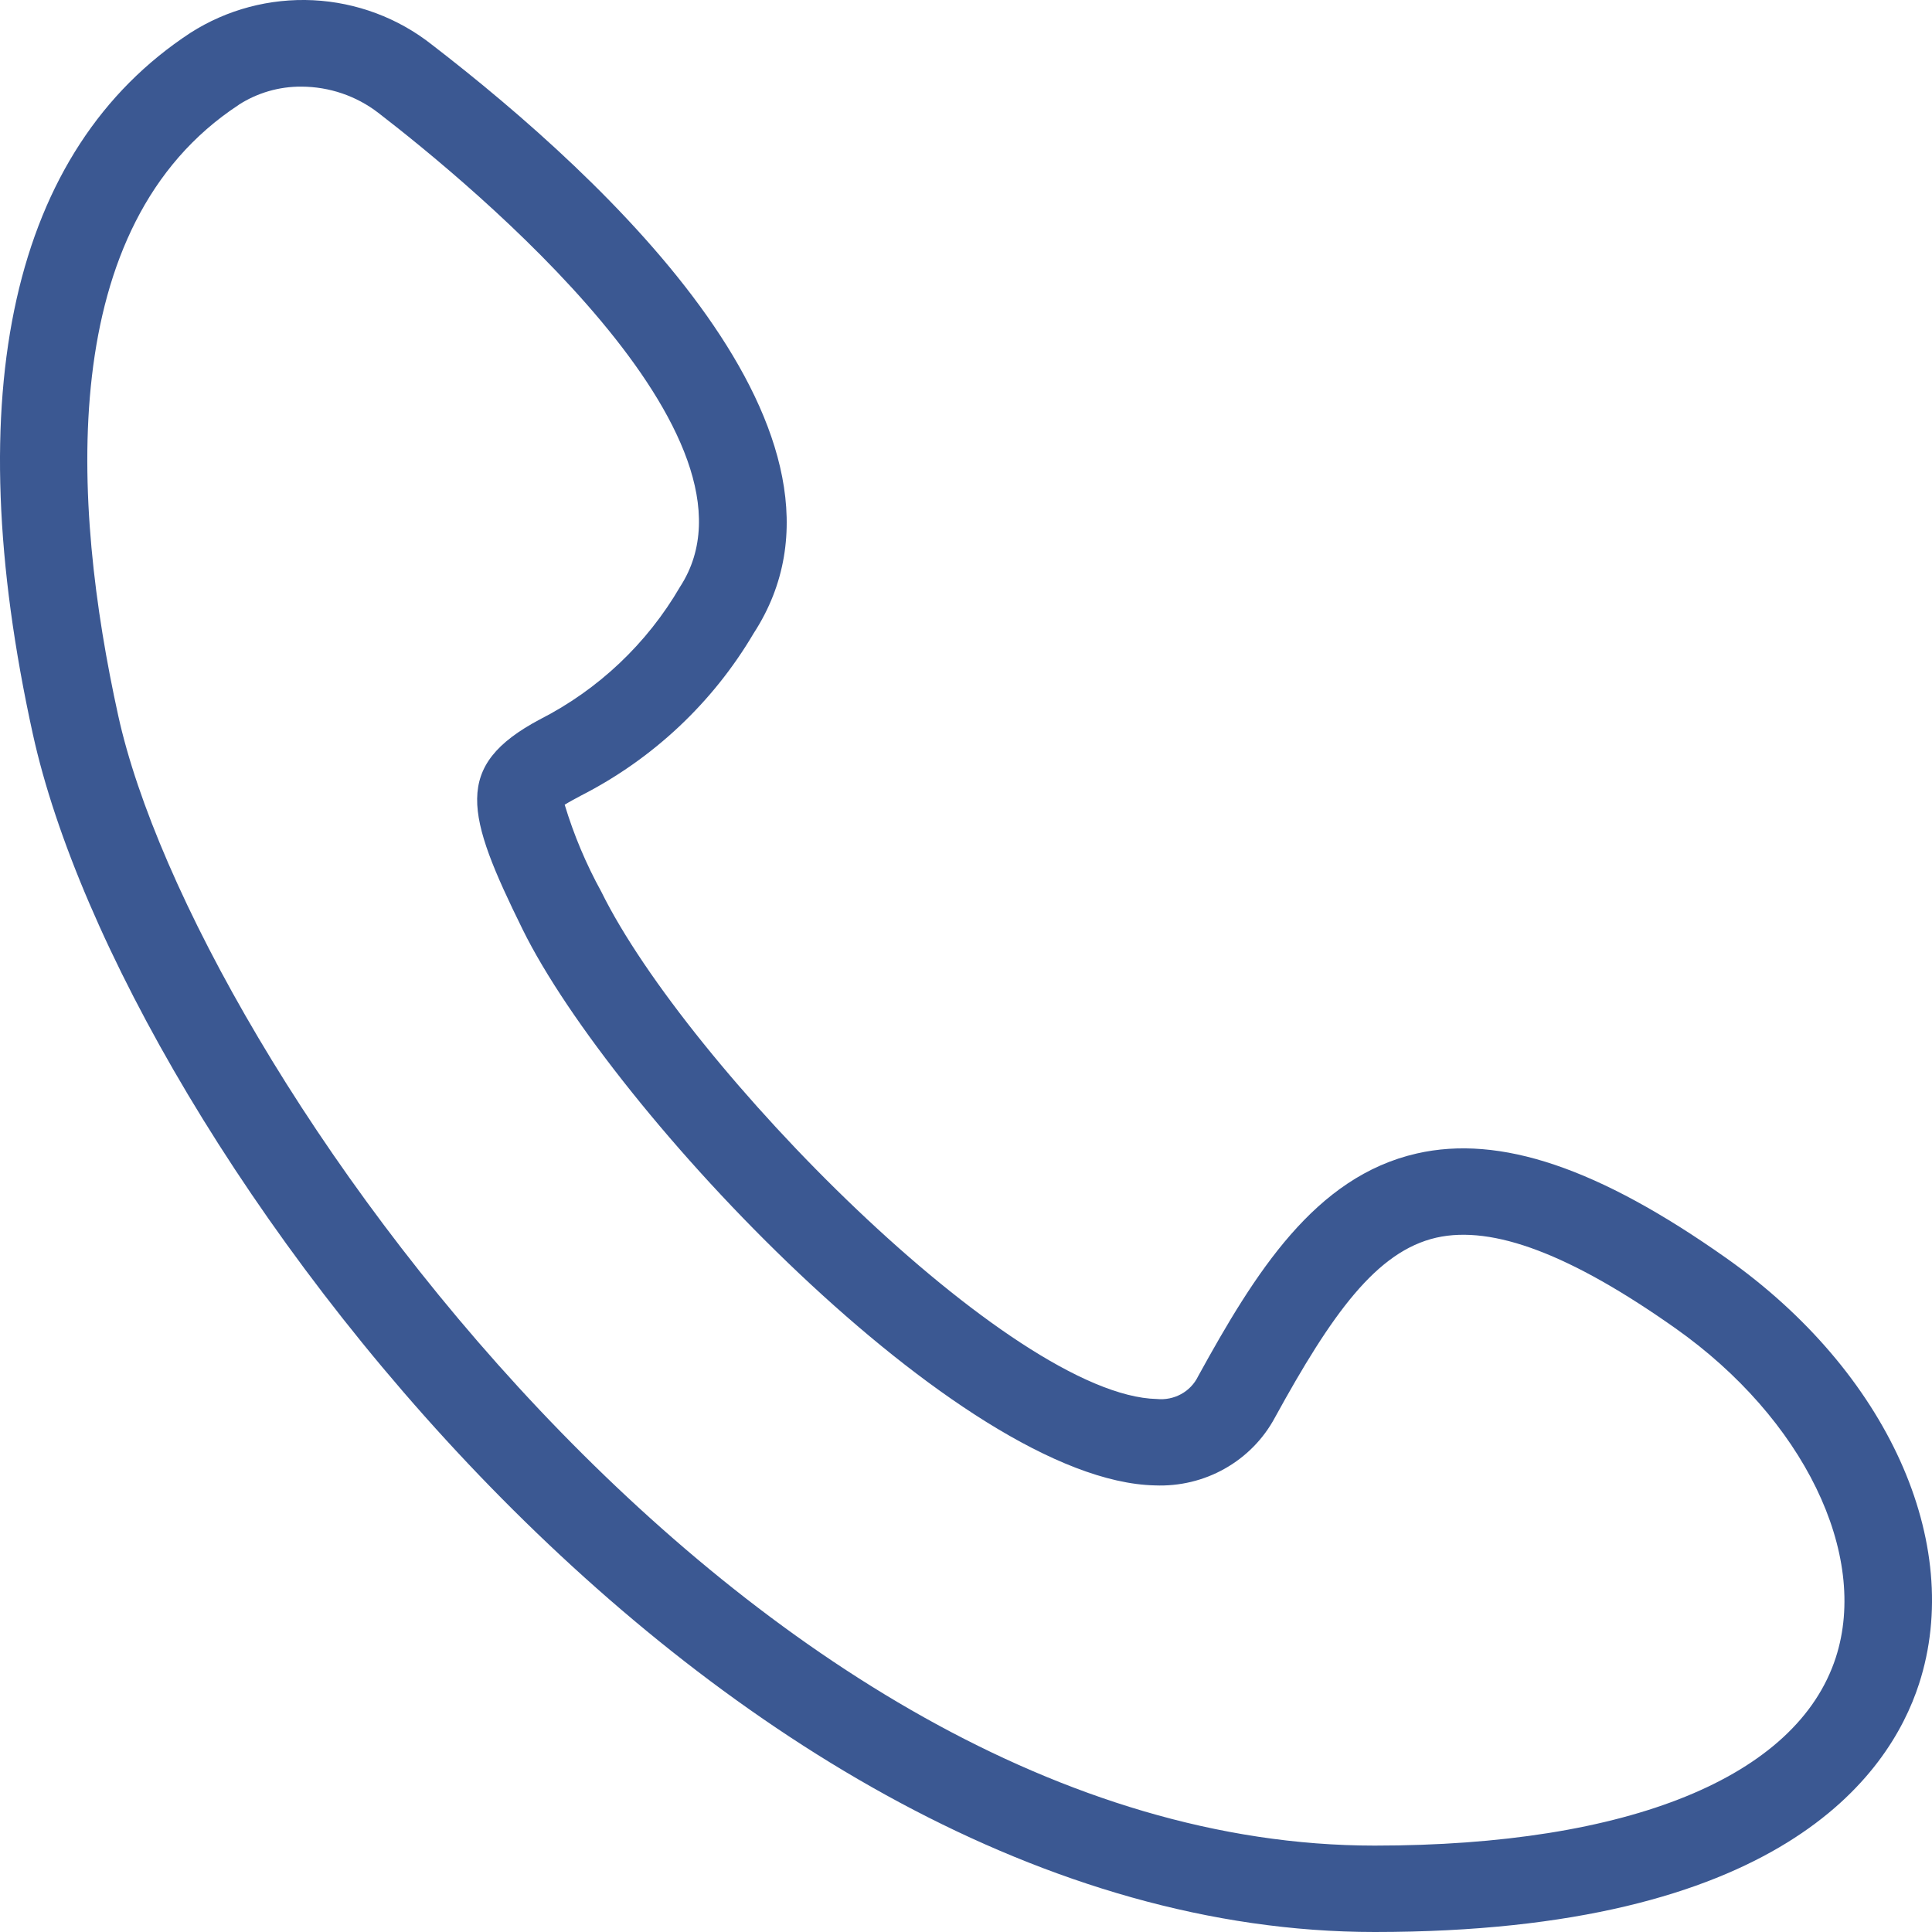 <svg width="25" height="25" viewBox="0 0 25 25" fill="none" xmlns="http://www.w3.org/2000/svg">
<path d="M17.788 25C9.269 25 1.595 14.821 0.425 9.499C-0.548 5.076 0.157 1.938 2.464 0.425V0.425C2.936 0.123 3.491 -0.024 4.052 0.003C4.613 0.031 5.151 0.232 5.59 0.579C7.858 2.326 11.415 5.639 9.751 8.197C9.224 9.091 8.45 9.819 7.52 10.294C7.447 10.333 7.361 10.379 7.307 10.413C7.425 10.803 7.584 11.181 7.781 11.539C8.89 13.791 13.09 18.062 14.97 18.103C15.078 18.114 15.188 18.092 15.283 18.04C15.379 17.988 15.456 17.907 15.503 17.81C16.244 16.462 17.017 15.226 18.333 14.926C19.409 14.681 20.683 15.111 22.337 16.279C24.421 17.75 25.424 19.965 24.832 21.79C24.443 22.989 23.011 25 17.788 25ZM3.9 1.121C3.612 1.119 3.33 1.201 3.089 1.356V1.357C0.707 2.919 0.926 6.518 1.53 9.261C2.512 13.727 9.673 23.882 17.788 23.882C21.079 23.882 23.253 22.995 23.755 21.449C24.189 20.11 23.336 18.357 21.68 17.188C20.328 16.233 19.319 15.85 18.587 16.015C17.811 16.192 17.233 17.003 16.497 18.344C16.349 18.62 16.124 18.849 15.849 19.004C15.575 19.159 15.261 19.234 14.945 19.221C12.428 19.166 7.915 14.364 6.764 12.029C6.027 10.533 5.855 9.911 6.984 9.31C7.744 8.923 8.374 8.326 8.8 7.593C10.056 5.661 6.129 2.411 4.895 1.46C4.611 1.241 4.261 1.122 3.9 1.121Z" fill="#3B5892"/>
</svg>
